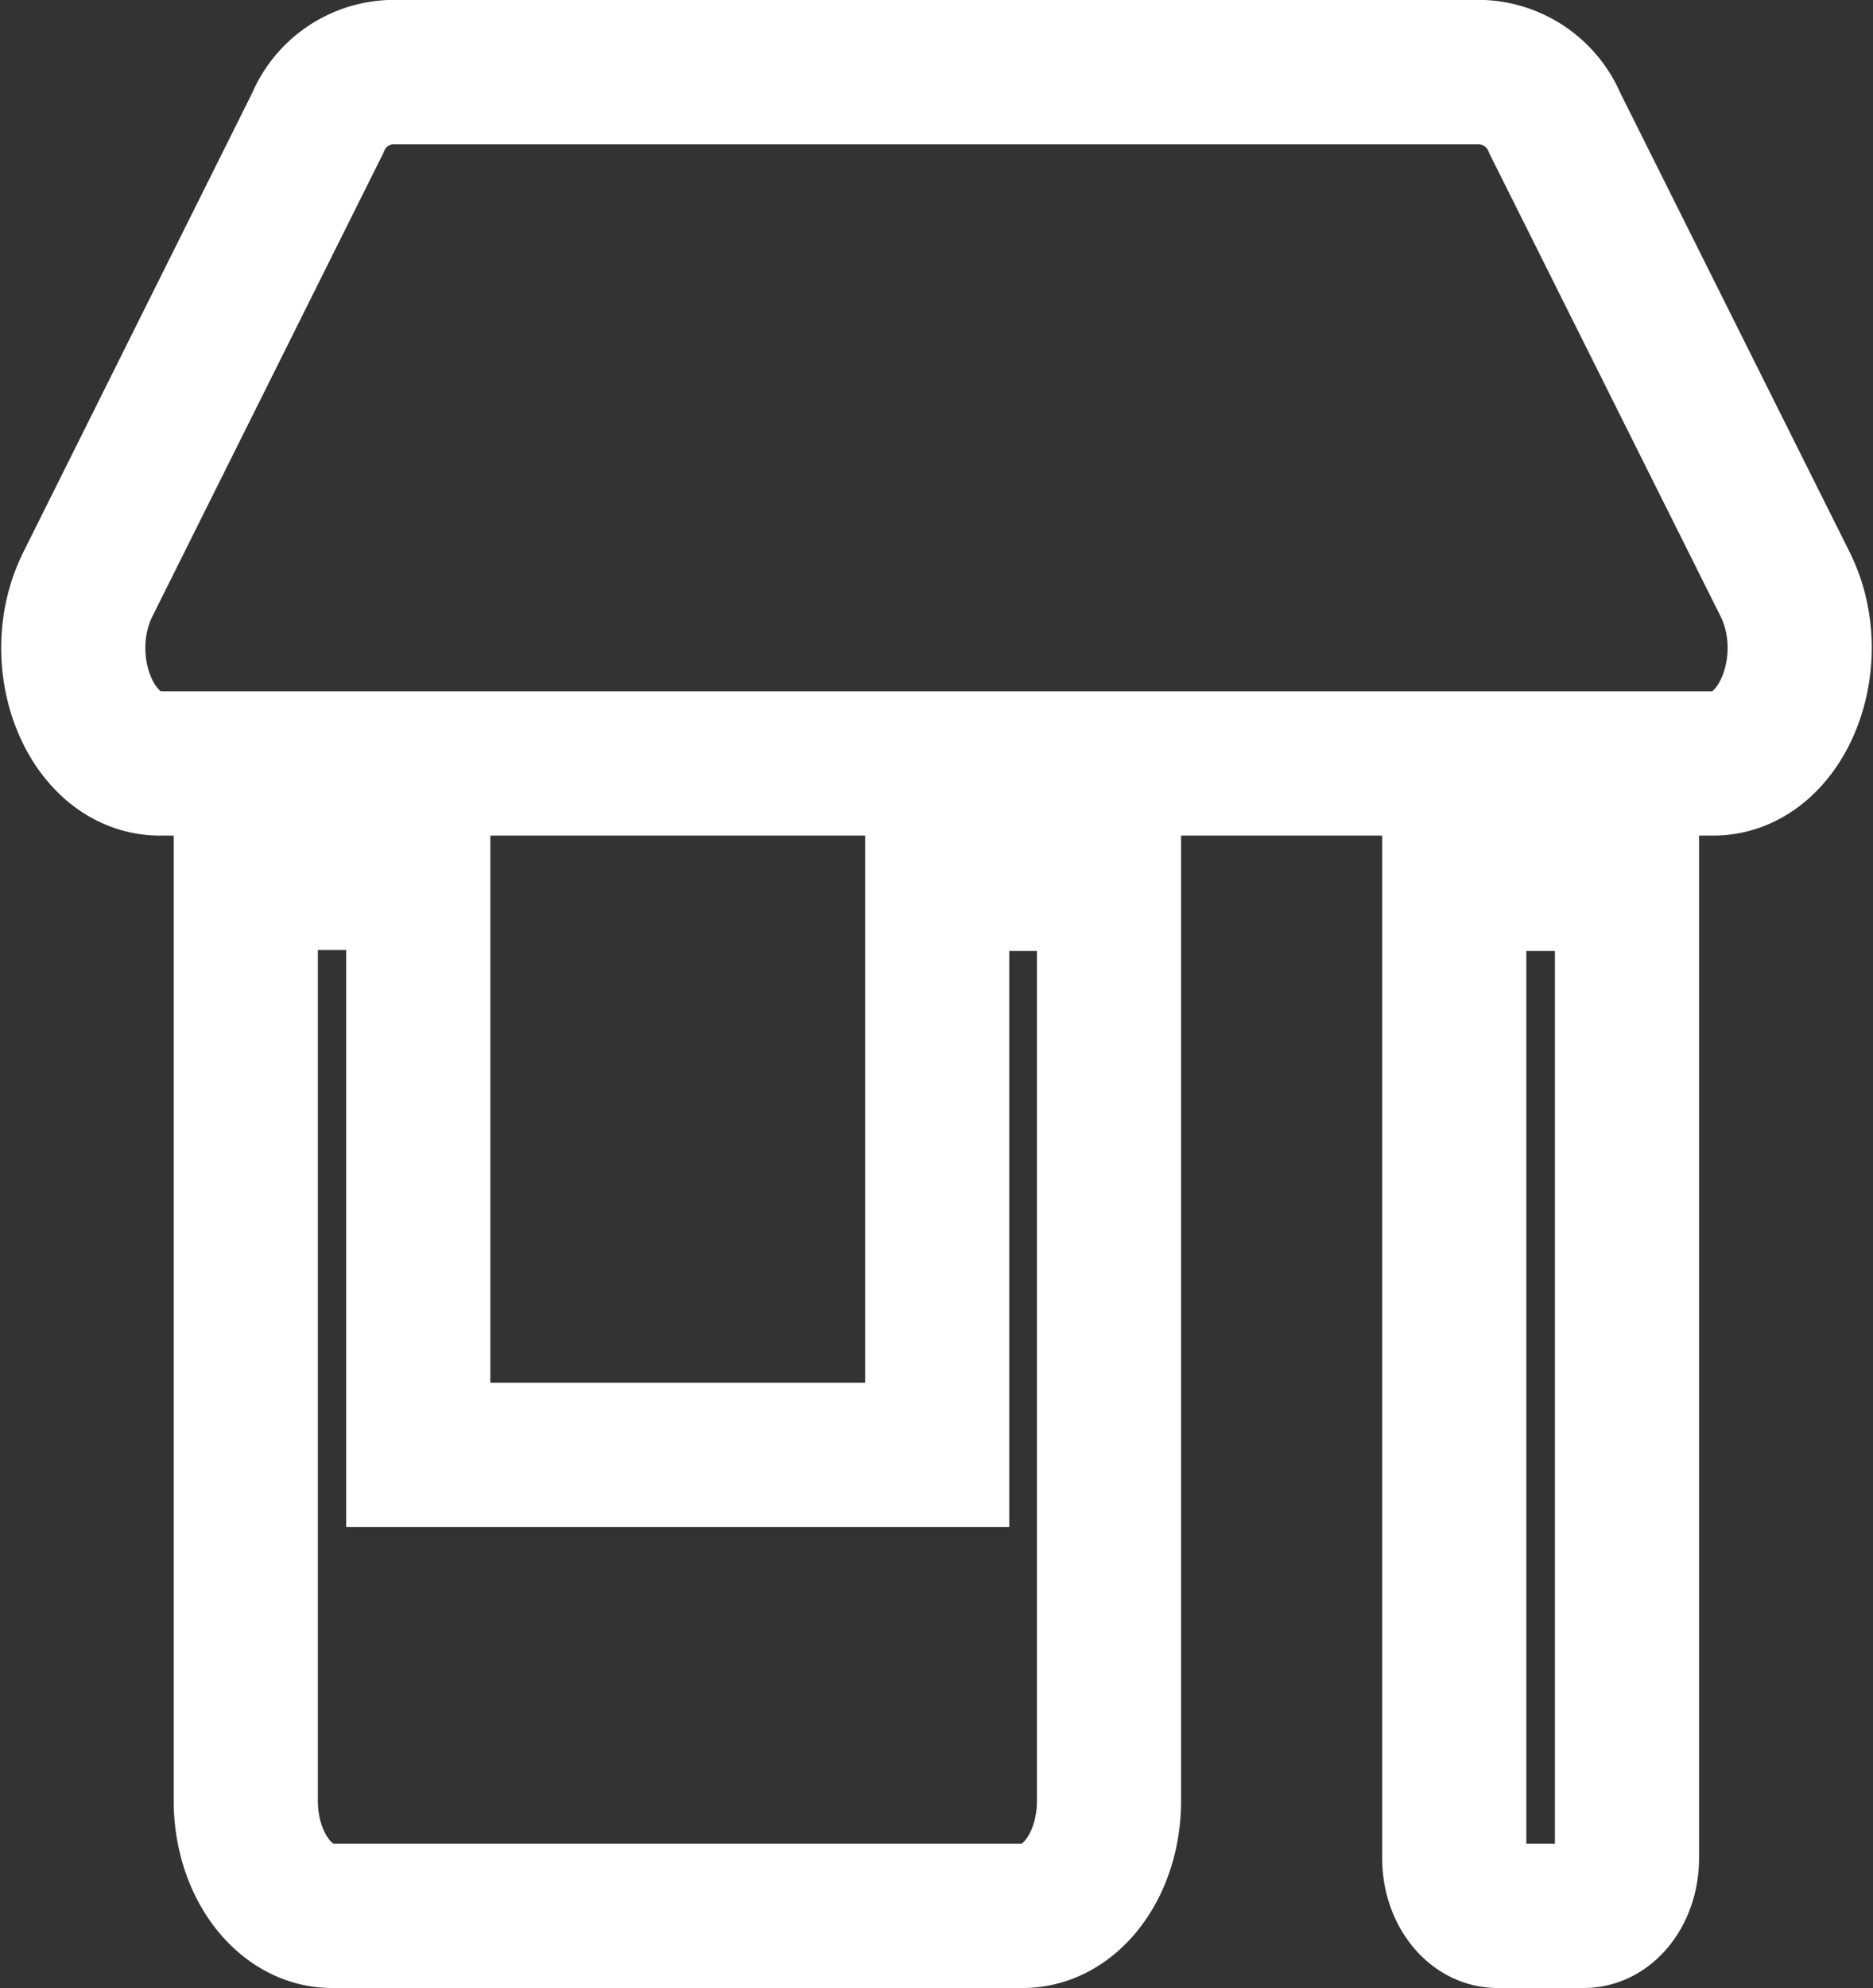<svg xmlns="http://www.w3.org/2000/svg" width="7.796" height="8.27" viewBox="0 0 7.796 8.27">
  <rect x="0" y="0" width="7.796" height="8.27" fill="#333333" stroke="none"/>
  <path id="Icon_awesome-store-alt" data-name="Icon awesome-store-alt" d="M3.6,5.752H1.44v-2.4H.722V7.191c0,.265.161.479.359.479H3.956c.2,0,.359-.214.359-.479V3.356H3.6ZM7.129,2.13,6.171.213A.348.348,0,0,0,5.871,0H1.321a.345.345,0,0,0-.3.213L.065,2.13c-.159.319.011.746.3.746H6.83C7.117,2.876,7.288,2.449,7.129,2.13ZM5.752,7.43c0,.132.081.24.18.24h.359c.1,0,.18-.108.18-.24V3.356H5.752Z" transform="translate(0.301 0.3)" fill="none" stroke="#fff" stroke-width="0.6"/>
</svg>
